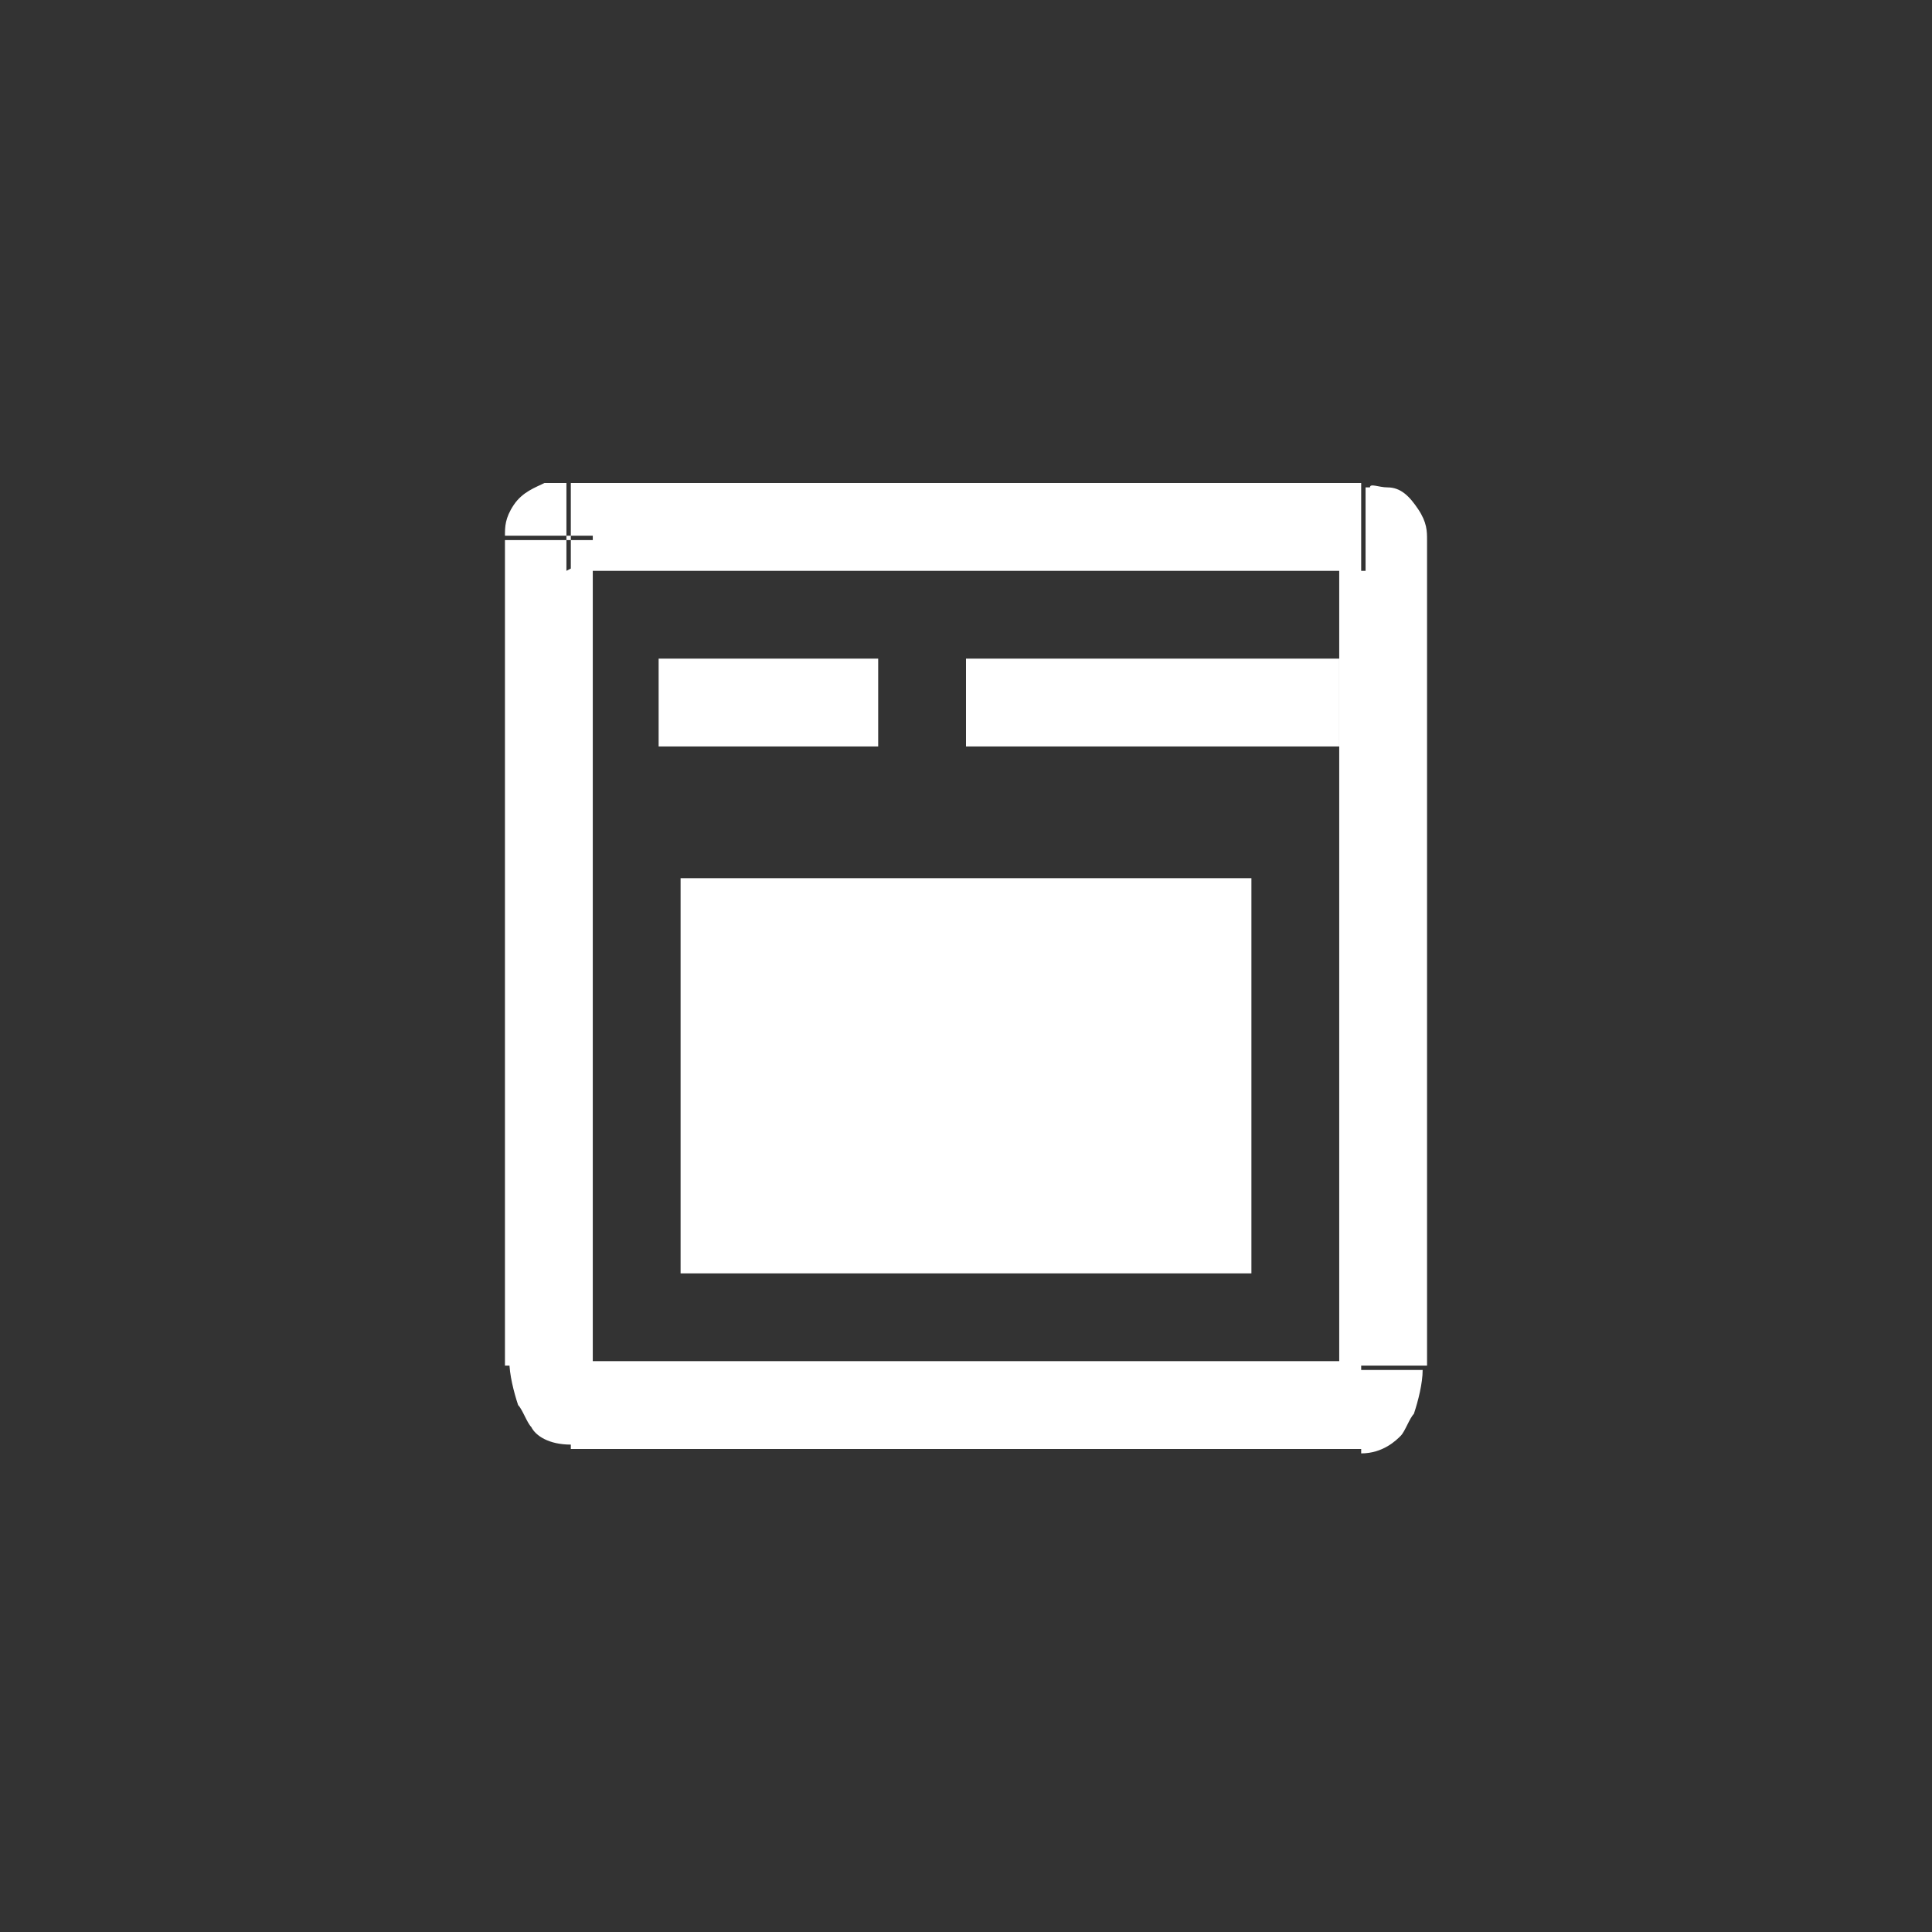<?xml version="1.0" encoding="utf-8"?>
<!-- Generator: Adobe Illustrator 22.0.0, SVG Export Plug-In . SVG Version: 6.00 Build 0)  -->
<svg version="1.1" id="Layer_1" xmlns="http://www.w3.org/2000/svg" xmlns:xlink="http://www.w3.org/1999/xlink" x="0px" y="0px"
	 viewBox="0 0 44 44" style="enable-background:new 0 0 44 44;" xml:space="preserve">
<rect x="0" y="0" width="44" height="44" fill="#333333" stroke="none"/>
<style type="text/css">
	.st0{fill:#FFFFFF;}
</style>
<path id="path0_stroke" class="st0" d="M31,31c-0.6,0-1,0.4-1,1s0.4,1,1,1V31z M31,31H13v2H31V31z M13,31c0.4,0,0.5,0.2,0.6,0.2
	c0,0,0,0.1,0,0c0,0,0-0.1,0-0.1c0-0.1,0-0.1,0-0.1h-2c0,0.3,0.1,0.7,0.2,1c0.1,0.1,0.2,0.4,0.3,0.5c0.1,0.2,0.4,0.4,0.9,0.4V31z
	 M13.5,31.1V12.3h-2v18.8H13.5z M13.5,12.3c0,0,0,0.2-0.1,0.3c-0.1,0.2-0.3,0.3-0.5,0.4c-0.1,0-0.2,0-0.2,0c0,0,0.1,0,0.2,0v-2
	c0,0-0.1,0-0.1,0c-0.1,0-0.3,0-0.4,0c-0.2,0.1-0.5,0.2-0.7,0.5c-0.2,0.3-0.2,0.5-0.2,0.7H13.5z M13,13H31v-2H13V13z M31,13
	c0.1,0,0.2,0,0.2,0C31.3,13,31.2,13,31,13c-0.1-0.1-0.3-0.2-0.4-0.4c-0.1-0.2-0.1-0.3-0.1-0.3h2c0-0.2,0-0.4-0.2-0.7
	c-0.2-0.3-0.4-0.5-0.7-0.5c-0.2,0-0.4-0.1-0.4,0c-0.1,0-0.1,0-0.1,0V13z M30.5,12.3v18.8h2V12.3H30.5z M30.5,31.1
	C30.5,31.1,30.5,31.1,30.5,31.1c0,0.1,0,0.1-0.1,0.2c0,0,0,0,0,0c0,0,0.2-0.2,0.6-0.2v2c0.5,0,0.8-0.3,0.9-0.4
	c0.1-0.1,0.2-0.4,0.3-0.5c0.1-0.3,0.2-0.7,0.2-1H30.5z"/>
<path id="path1_fill" class="st0" d="M15.5,20h13v9h-13V20z"/>
<path id="path2_stroke" class="st0" d="M16,15h-1v2h1V15z M19,17h1v-2h-1V17z M16,17h3v-2h-3V17z"/>
<path id="path3_stroke" class="st0" d="M23,15h-1v2h1V15z M29.5,17h1v-2h-1V17z M23,17h6.5v-2H23V17z"/>
</svg>
